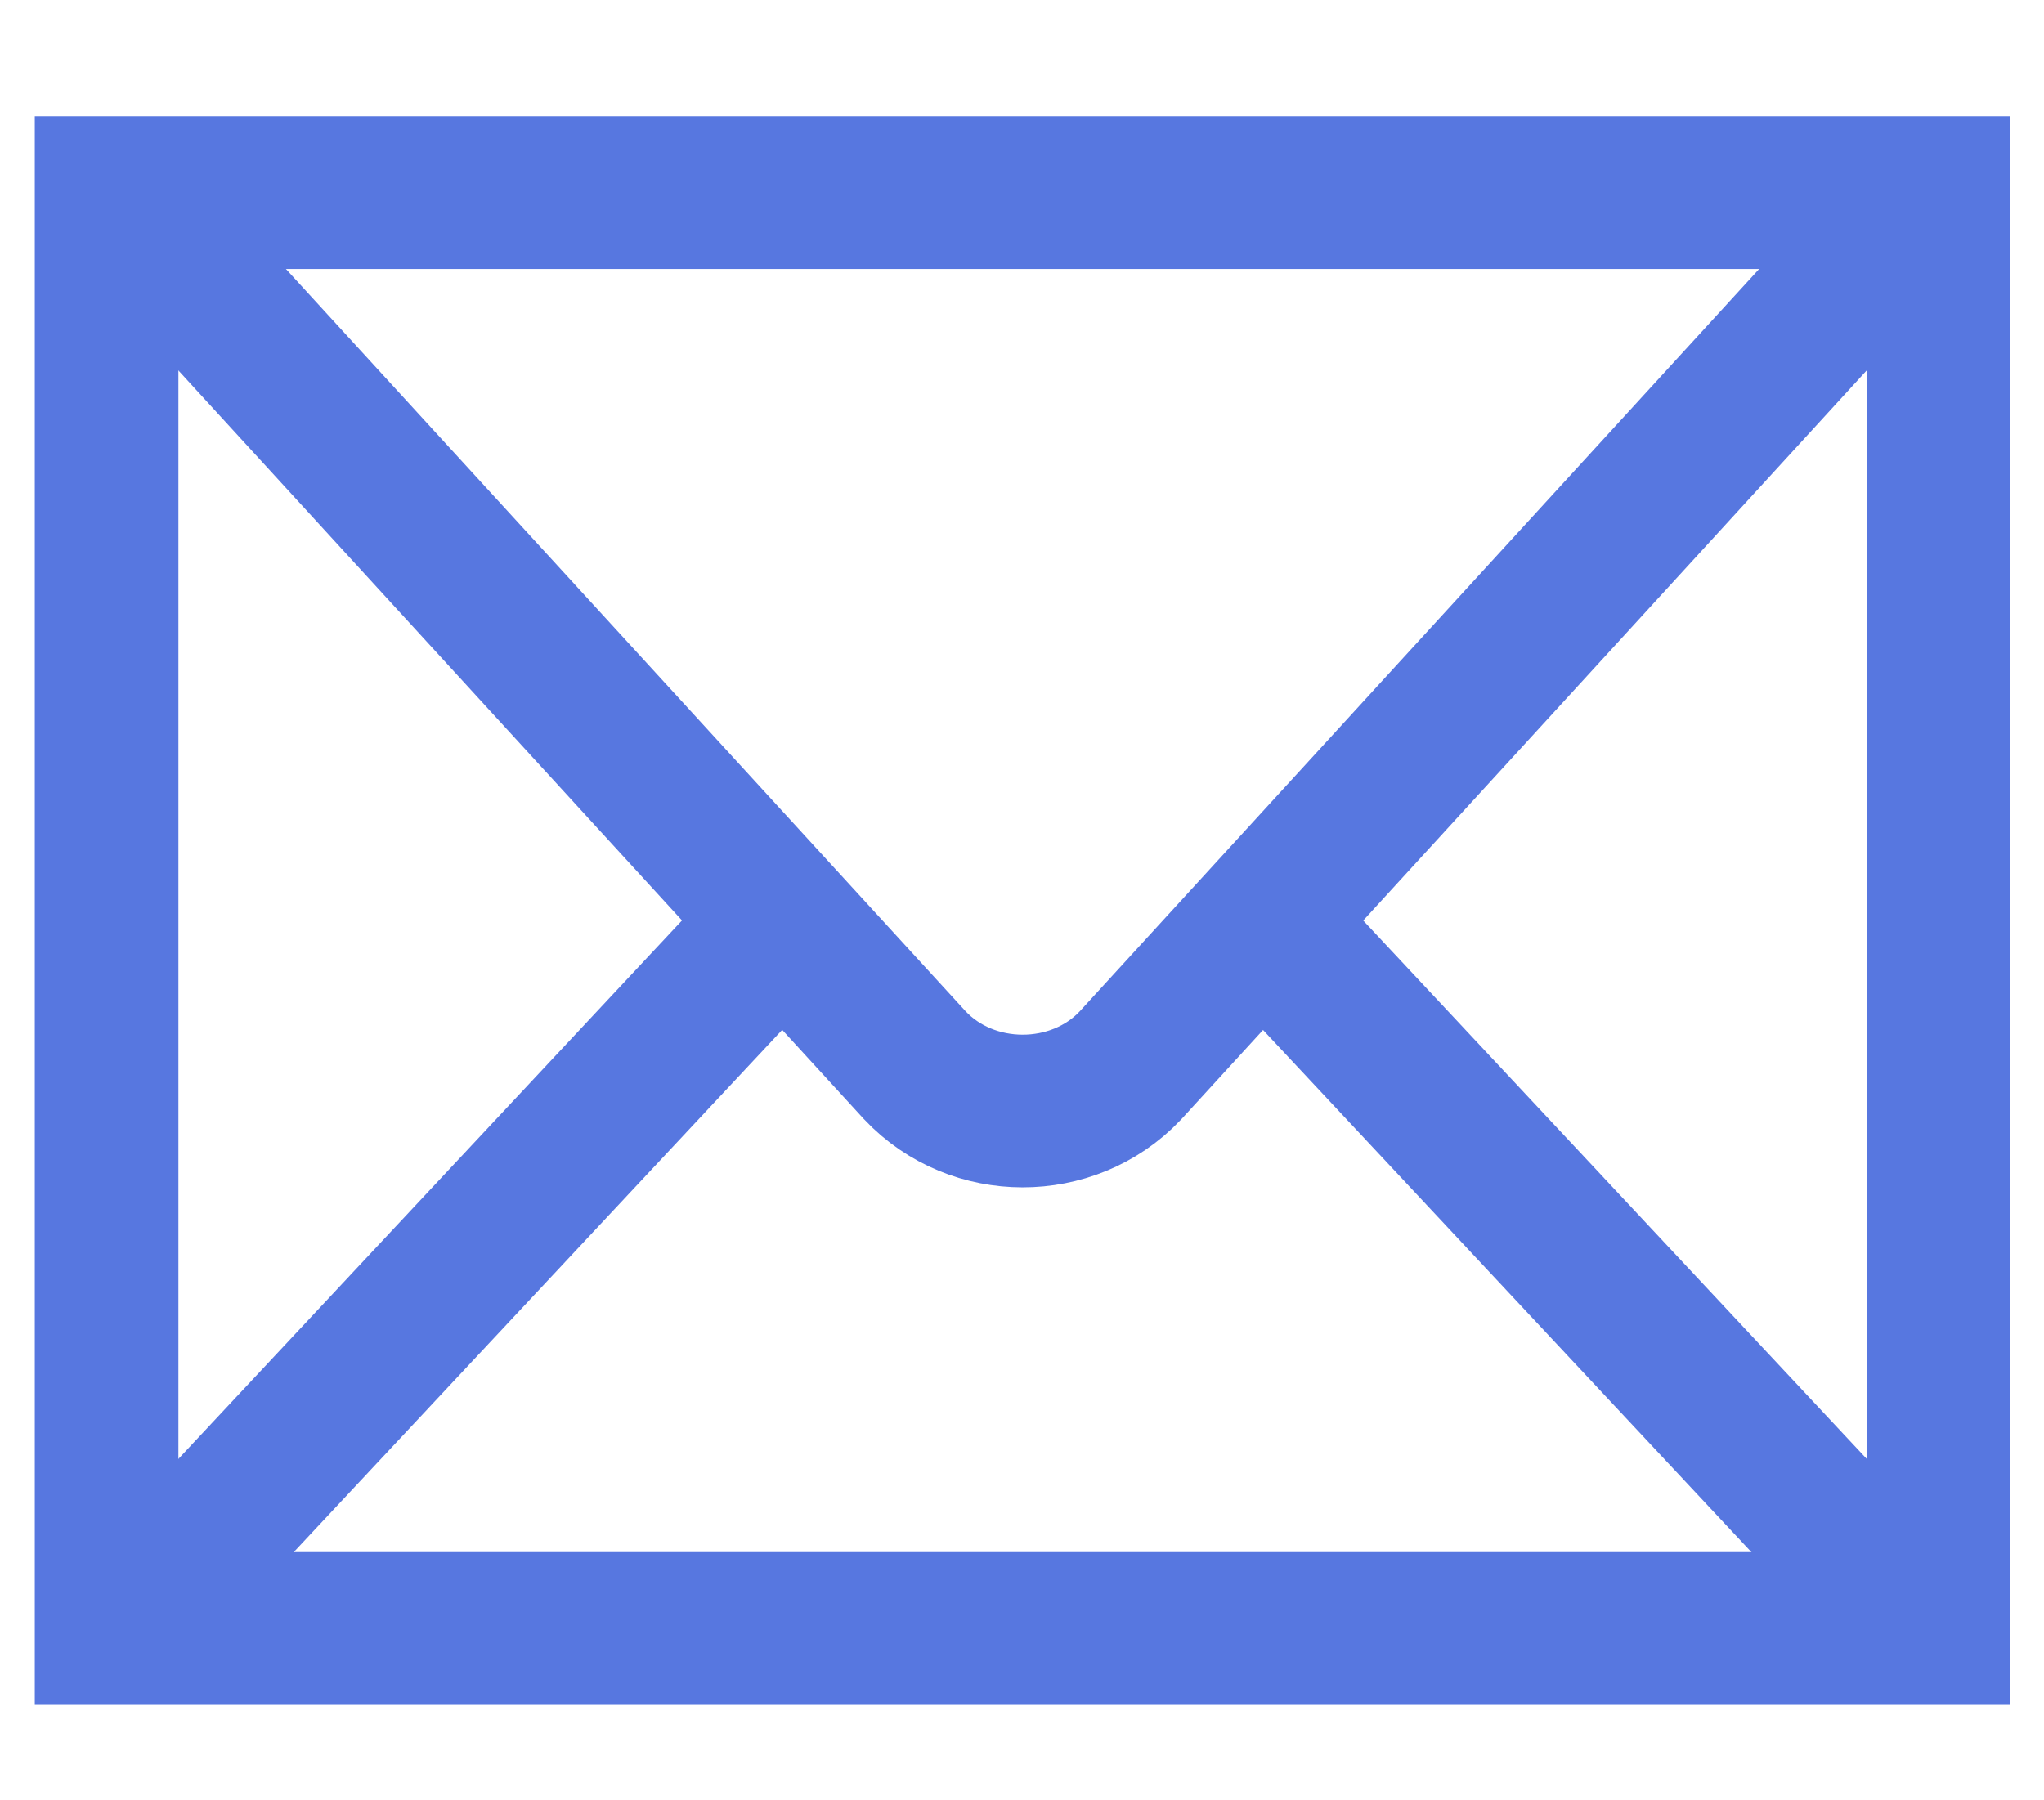<?xml version="1.0" encoding="UTF-8" standalone="no"?>
<!-- Created with Inkscape (http://www.inkscape.org/) -->

<svg
   width="210mm"
   height="185mm"
   viewBox="0 0 210 185"
   version="1.1"
   id="svg9755"
   inkscape:version="1.1.1 (c3084ef, 2021-09-22)"
   sodipodi:docname="mail.svg"
   xmlns:inkscape="http://www.inkscape.org/namespaces/inkscape"
   xmlns:sodipodi="http://sodipodi.sourceforge.net/DTD/sodipodi-0.dtd"
   xmlns:xlink="http://www.w3.org/1999/xlink"
   xmlns="http://www.w3.org/2000/svg"
   xmlns:svg="http://www.w3.org/2000/svg">
  <sodipodi:namedview
     id="namedview9757"
     pagecolor="#ffffff"
     bordercolor="#666666"
     borderopacity="1.0"
     inkscape:pageshadow="2"
     inkscape:pageopacity="0.0"
     inkscape:pagecheckerboard="0"
     inkscape:document-units="mm"
     showgrid="false"
     showguides="true"
     inkscape:guide-bbox="true"
     height="192mm"
     inkscape:zoom="0.61825196"
     inkscape:cx="387.38251"
     inkscape:cy="561.25984"
     inkscape:window-width="1512"
     inkscape:window-height="916"
     inkscape:window-x="0"
     inkscape:window-y="38"
     inkscape:window-maximized="1"
     inkscape:current-layer="layer1" />
  <defs
     id="defs9752">
    <symbol
       id="PostOffice">
      <title
         id="title10462">Post Office</title>
      <g
         style="fill:none;stroke-width:4"
         id="g10472">
        <path
           d="m 2.778,14.579 h 13.494 V 4.63 H 2.778 Z"
           id="path10464"
           style="stroke-width:1.058" />
        <path
           d="M 2.91,4.696 8.731,10.676 c 0.423,0.423 1.164,0.423 1.587,0.003 l 5.821,-5.983"
           id="path10466"
           style="stroke-width:1.058" />
        <path
           d="M 3.175,14.287 7.646,9.79"
           id="path10468"
           style="stroke-width:1.058" />
        <path
           d="M 15.875,14.287 11.404,9.79"
           id="path10470"
           style="stroke-width:1.058" />
      </g>
    </symbol>
  </defs>
  <g
     inkscape:label="Layer 1"
     inkscape:groupmode="layer"
     id="layer1">
    <use
       xlink:href="#PostOffice"
       style="fill:#5777e0;stroke:#5777e0"
       id="use12035"
       x="0"
       y="0"
       width="100%"
       height="100%"
       transform="matrix(13.948,0,0,14.83,-27.796,-48.867)" />
  </g>
</svg>
